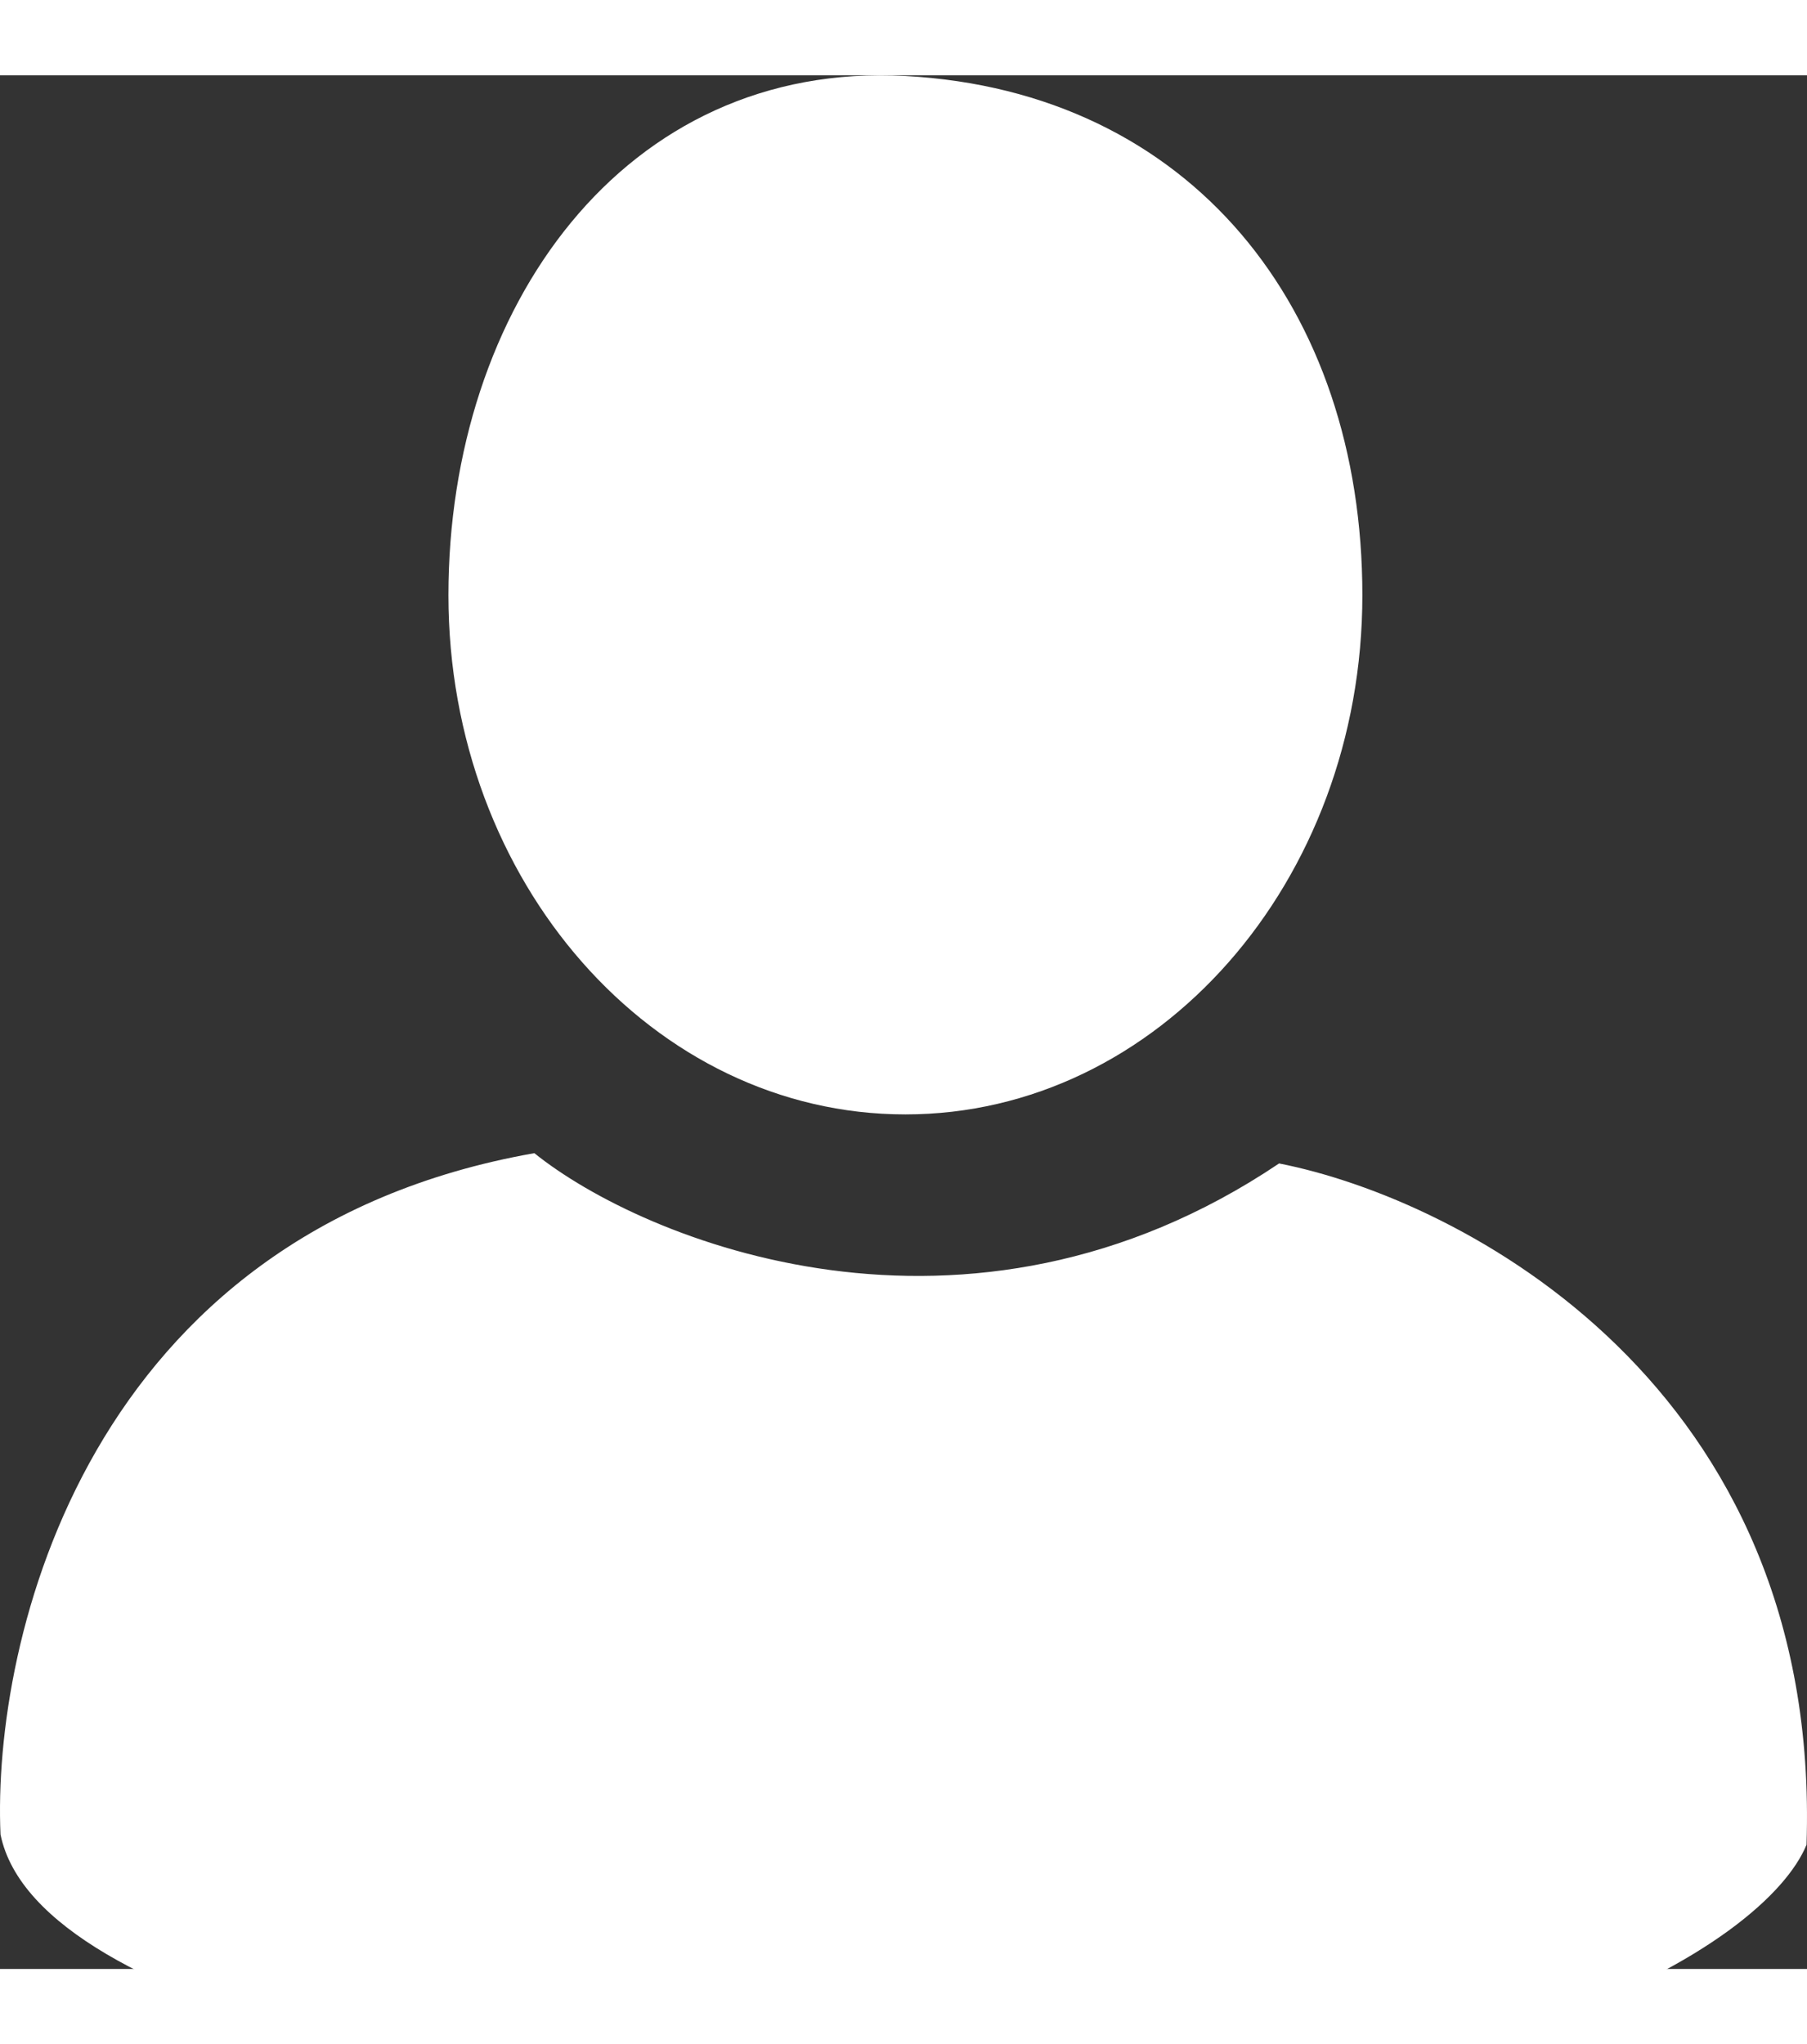 <svg width="420" height="475" viewBox="0 0 420 440" fill="none" xmlns="http://www.w3.org/2000/svg">
<rect x="0" y="0" width="420" height="440" fill="#333333" stroke="none"/>
<path d="M316.654 120.798C316.654 187.427 269.101 241.44 210.441 241.44C151.781 241.44 104.228 187.427 104.228 120.798C104.228 54.17 144.926 -3.406 210.441 0.157C276.855 3.769 316.654 54.17 316.654 120.798Z" fill="white"/>
<path d="M297.297 252.834C224.636 301.701 149.512 270.807 124.2 250.446C20.171 268.771 -1.866 363.621 0.119 408.756C8.855 451.515 128.171 470.688 186.737 474.93C345.56 476.966 410.459 434.05 419.889 411.144C423.463 304.45 339.65 261.148 297.297 252.834Z" fill="white"/>
</svg>
